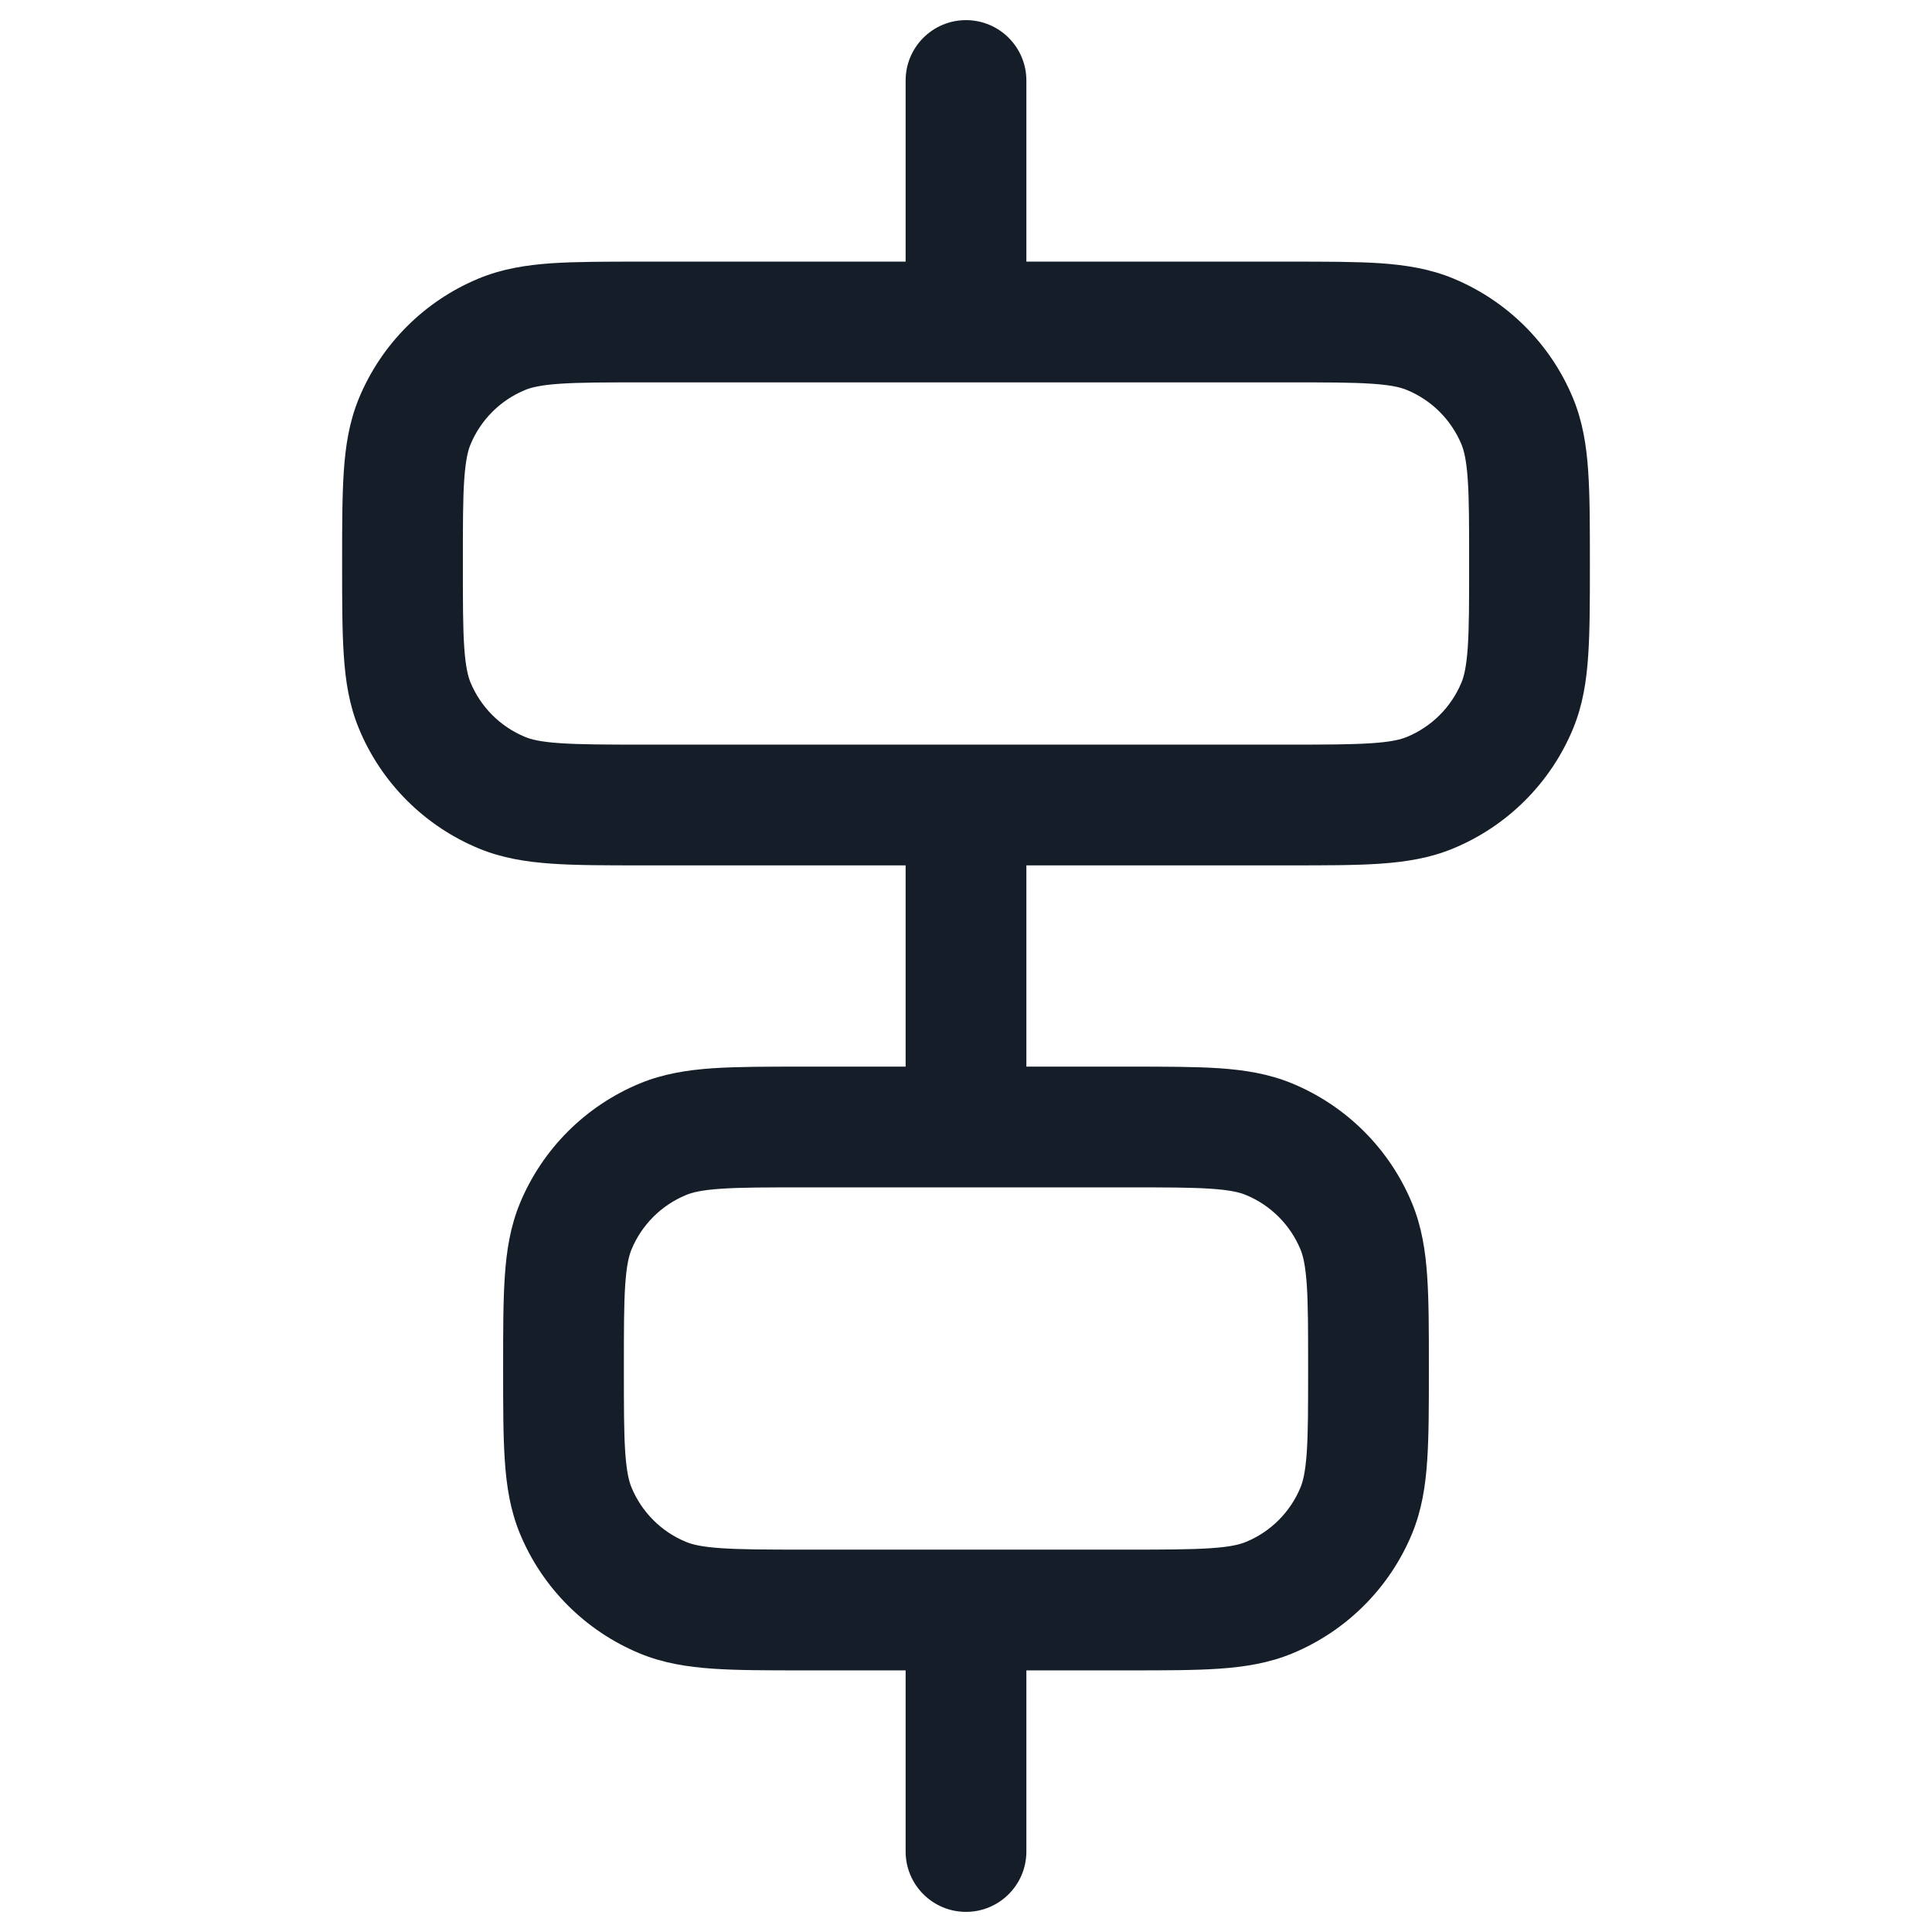 <svg xmlns="http://www.w3.org/2000/svg" viewBox="0 0 24 24">
  <defs/>
  <path fill="#151E28" d="M12,0.25 C12.414,0.25 12.75,0.586 12.75,1 L12.75,3.25 L16.025,3.25 C16.47,3.25 16.841,3.25 17.145,3.27 C17.462,3.292 17.762,3.339 18.052,3.459 C18.726,3.738 19.262,4.273 19.541,4.947 C19.661,5.238 19.708,5.537 19.729,5.854 C19.75,6.159 19.75,6.53 19.75,6.974 L19.75,7.025 C19.75,7.469 19.75,7.84 19.729,8.145 C19.708,8.462 19.661,8.762 19.541,9.052 C19.262,9.726 18.726,10.261 18.052,10.54 C17.762,10.66 17.462,10.707 17.145,10.729 C16.841,10.75 16.47,10.75 16.025,10.75 L12.75,10.75 L12.75,13.25 L14.025,13.25 C14.47,13.25 14.841,13.25 15.145,13.27 C15.462,13.292 15.762,13.339 16.052,13.459 C16.726,13.738 17.262,14.273 17.541,14.947 C17.661,15.238 17.708,15.537 17.729,15.854 C17.75,16.159 17.75,16.53 17.75,16.974 L17.75,17.025 C17.75,17.469 17.75,17.84 17.729,18.145 C17.708,18.462 17.661,18.761 17.541,19.052 C17.262,19.726 16.726,20.261 16.052,20.54 C15.762,20.66 15.462,20.707 15.145,20.729 C14.841,20.75 14.47,20.75 14.025,20.75 L12.75,20.75 L12.75,23 C12.75,23.414 12.414,23.75 12,23.75 C11.586,23.75 11.25,23.414 11.25,23 L11.25,20.75 L9.975,20.75 C9.53,20.75 9.159,20.75 8.855,20.729 C8.538,20.707 8.238,20.66 7.948,20.54 C7.274,20.261 6.738,19.726 6.459,19.052 C6.339,18.761 6.292,18.462 6.271,18.145 C6.25,17.84 6.25,17.469 6.25,17.025 L6.25,16.974 C6.25,16.53 6.25,16.159 6.271,15.854 C6.292,15.537 6.339,15.238 6.459,14.947 C6.738,14.273 7.274,13.738 7.948,13.459 C8.238,13.339 8.538,13.292 8.855,13.27 C9.159,13.25 9.53,13.25 9.975,13.25 L11.25,13.25 L11.25,10.75 L7.975,10.75 C7.53,10.75 7.159,10.75 6.855,10.729 C6.538,10.707 6.238,10.66 5.948,10.54 C5.274,10.261 4.738,9.726 4.459,9.052 C4.339,8.762 4.292,8.462 4.271,8.145 C4.25,7.84 4.25,7.469 4.25,7.025 L4.25,6.974 C4.25,6.53 4.25,6.159 4.271,5.854 C4.292,5.537 4.339,5.238 4.459,4.947 C4.738,4.273 5.274,3.738 5.948,3.459 C6.238,3.339 6.538,3.292 6.855,3.27 C7.159,3.25 7.53,3.25 7.975,3.25 L11.25,3.25 L11.25,1 C11.25,0.586 11.586,0.25 12,0.25 Z M12,4.75 L11.983,4.75 L8,4.75 C7.524,4.75 7.204,4.75 6.957,4.767 C6.716,4.783 6.599,4.813 6.522,4.845 C6.215,4.972 5.972,5.215 5.845,5.521 C5.813,5.598 5.784,5.716 5.767,5.956 C5.75,6.204 5.75,6.523 5.75,7 C5.75,7.476 5.75,7.795 5.767,8.043 C5.784,8.283 5.813,8.401 5.845,8.478 C5.972,8.784 6.215,9.027 6.522,9.154 C6.599,9.186 6.716,9.216 6.957,9.232 C7.204,9.249 7.524,9.25 8,9.25 L16,9.25 C16.476,9.25 16.796,9.249 17.043,9.232 C17.284,9.216 17.401,9.186 17.478,9.154 C17.785,9.027 18.028,8.784 18.155,8.478 C18.187,8.401 18.216,8.283 18.233,8.043 C18.25,7.795 18.25,7.476 18.25,7 C18.25,6.523 18.25,6.204 18.233,5.956 C18.216,5.716 18.187,5.598 18.155,5.521 C18.028,5.215 17.785,4.972 17.478,4.845 C17.401,4.813 17.284,4.783 17.043,4.767 C16.796,4.75 16.476,4.75 16,4.75 L12.017,4.75 Z M11.983,14.75 L10,14.75 C9.524,14.75 9.204,14.75 8.957,14.767 C8.716,14.783 8.599,14.813 8.522,14.845 C8.215,14.972 7.972,15.215 7.845,15.521 C7.813,15.598 7.784,15.715 7.767,15.956 C7.75,16.204 7.75,16.523 7.75,17 C7.75,17.476 7.75,17.795 7.767,18.043 C7.784,18.284 7.813,18.401 7.845,18.478 C7.972,18.784 8.215,19.028 8.522,19.154 C8.599,19.186 8.716,19.216 8.957,19.232 C9.204,19.249 9.524,19.25 10,19.25 L14,19.25 C14.476,19.25 14.796,19.249 15.043,19.232 C15.284,19.216 15.401,19.186 15.478,19.154 C15.785,19.028 16.028,18.784 16.155,18.478 C16.187,18.401 16.216,18.284 16.233,18.043 C16.25,17.795 16.25,17.476 16.25,17 C16.25,16.523 16.25,16.204 16.233,15.956 C16.216,15.715 16.187,15.598 16.155,15.521 C16.028,15.215 15.785,14.972 15.478,14.845 C15.401,14.813 15.284,14.783 15.043,14.767 C14.796,14.75 14.476,14.75 14,14.75 L12.017,14.75 C12.011,14.75 12.006,14.75 12,14.75 C11.994,14.75 11.989,14.75 11.983,14.75 Z"/>
</svg>

